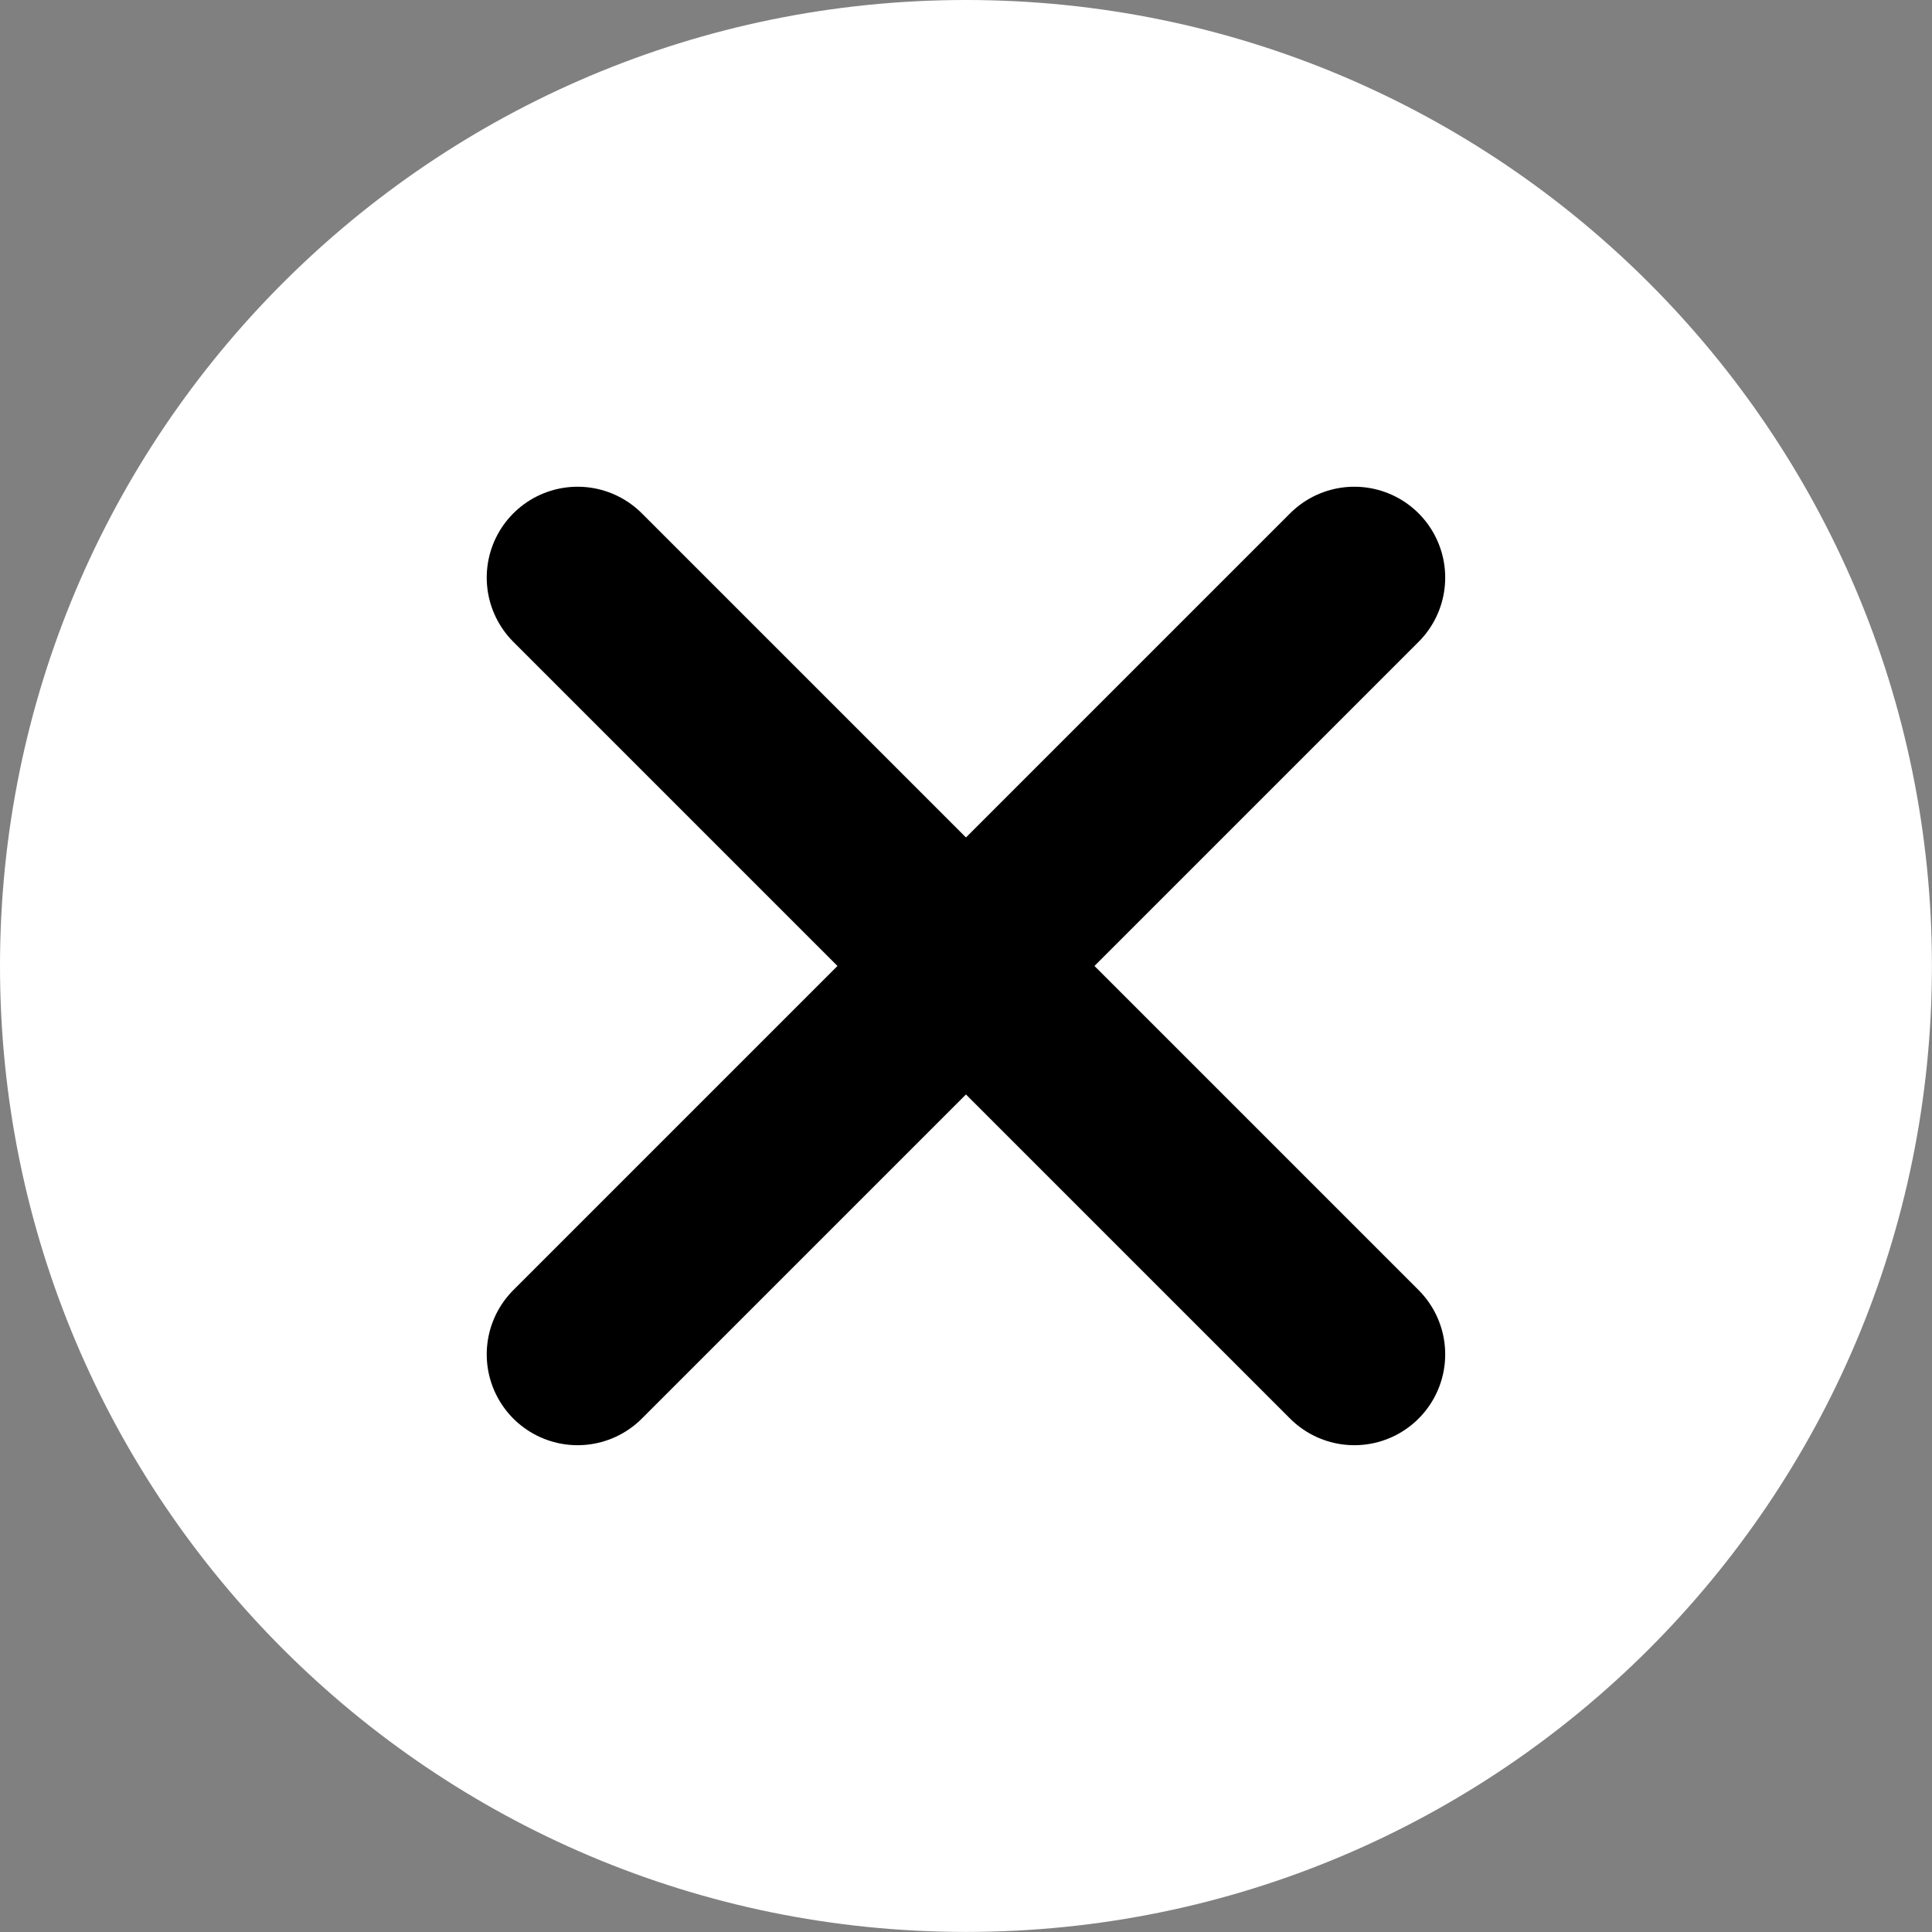<svg version="1.1" xmlns="http://www.w3.org/2000/svg" xmlns:xlink="http://www.w3.org/1999/xlink" width="26.579" height="26.579" viewBox="0,0,26.579,26.579"><rect x="0" y="0" width="26.579" height="26.579" fill="#808080" stroke="none"/><g transform="translate(-226.711,-166.711)"><g data-paper-data="{&quot;isPaintingLayer&quot;:true}" fill-rule="nonzero" stroke-linejoin="miter" stroke-miterlimit="10" stroke-dasharray="" stroke-dashoffset="0" style="mix-blend-mode: normal"><path d="M226.711,180c0,-7.34 5.95,-13.289 13.289,-13.289c7.34,0 13.289,5.95 13.289,13.289c0,7.34 -5.95,13.289 -13.289,13.289c-7.34,0 -13.289,-5.95 -13.289,-13.289z" fill="#ffffff" stroke="none" stroke-width="0" stroke-linecap="butt"/><g fill="none" stroke="#000000" stroke-width="2.5" stroke-linecap="round"><path d="M234.657,174.657l10.686,10.686"/><path d="M245.343,174.657l-10.686,10.686" data-paper-data="{&quot;index&quot;:null}"/></g></g></g></svg>